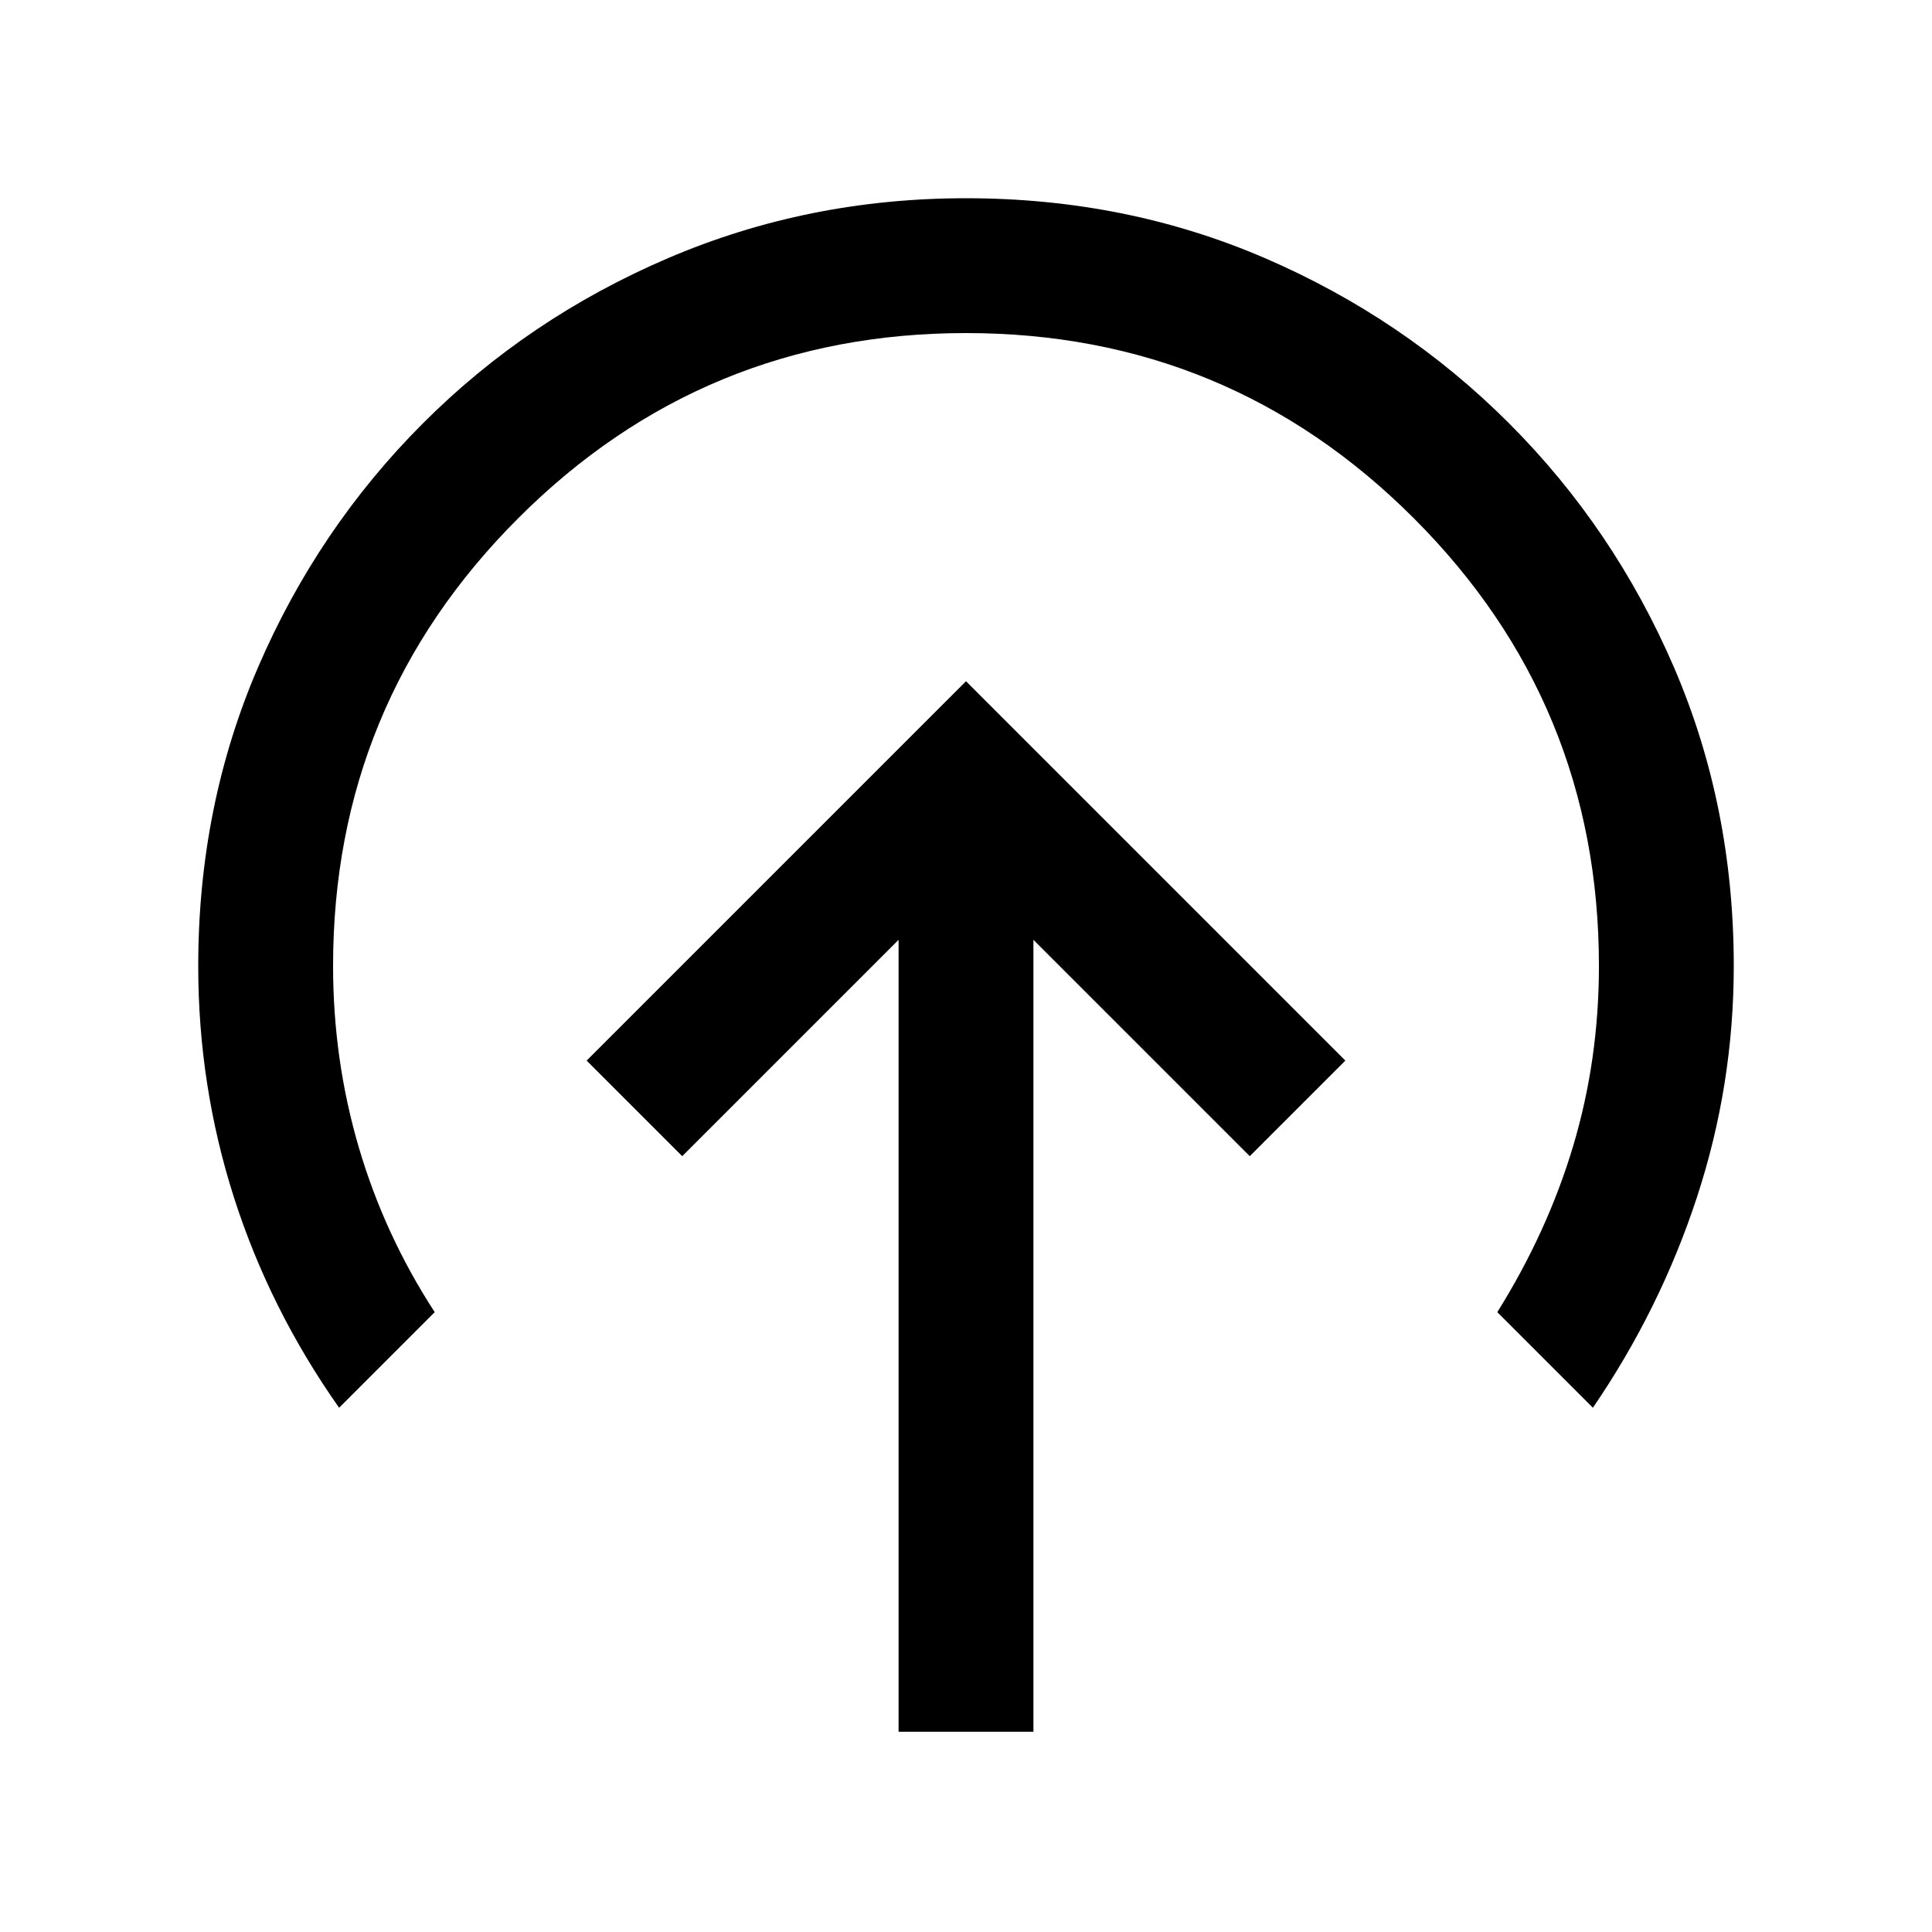 <svg xmlns="http://www.w3.org/2000/svg" height="20" viewBox="0 -960 960 960" width="20"><path d="M480-621.5 291.5-433l47.5 47.5L446.5-493v393.5h67V-493L621-385.5l47.5-47.5L480-621.5Zm-311.5 361q-34.5-49-52.25-104.5T98.5-480q0-79.5 29.75-148.5t82-121.25Q262.5-802 332-831.75t148-29.75q79.5 0 148.5 29.75t121.25 82q52.25 52.25 82 121.25T861.5-480q0 59-18.25 114.75T791.5-260.5L744-308q25-40 37.75-82.75T794.5-480q0-130.5-92-222.5t-222.5-92q-130.5 0-222.5 92t-92 222.5q0 46.5 12.75 90T216-308l-47.5 47.5Z"/></svg>